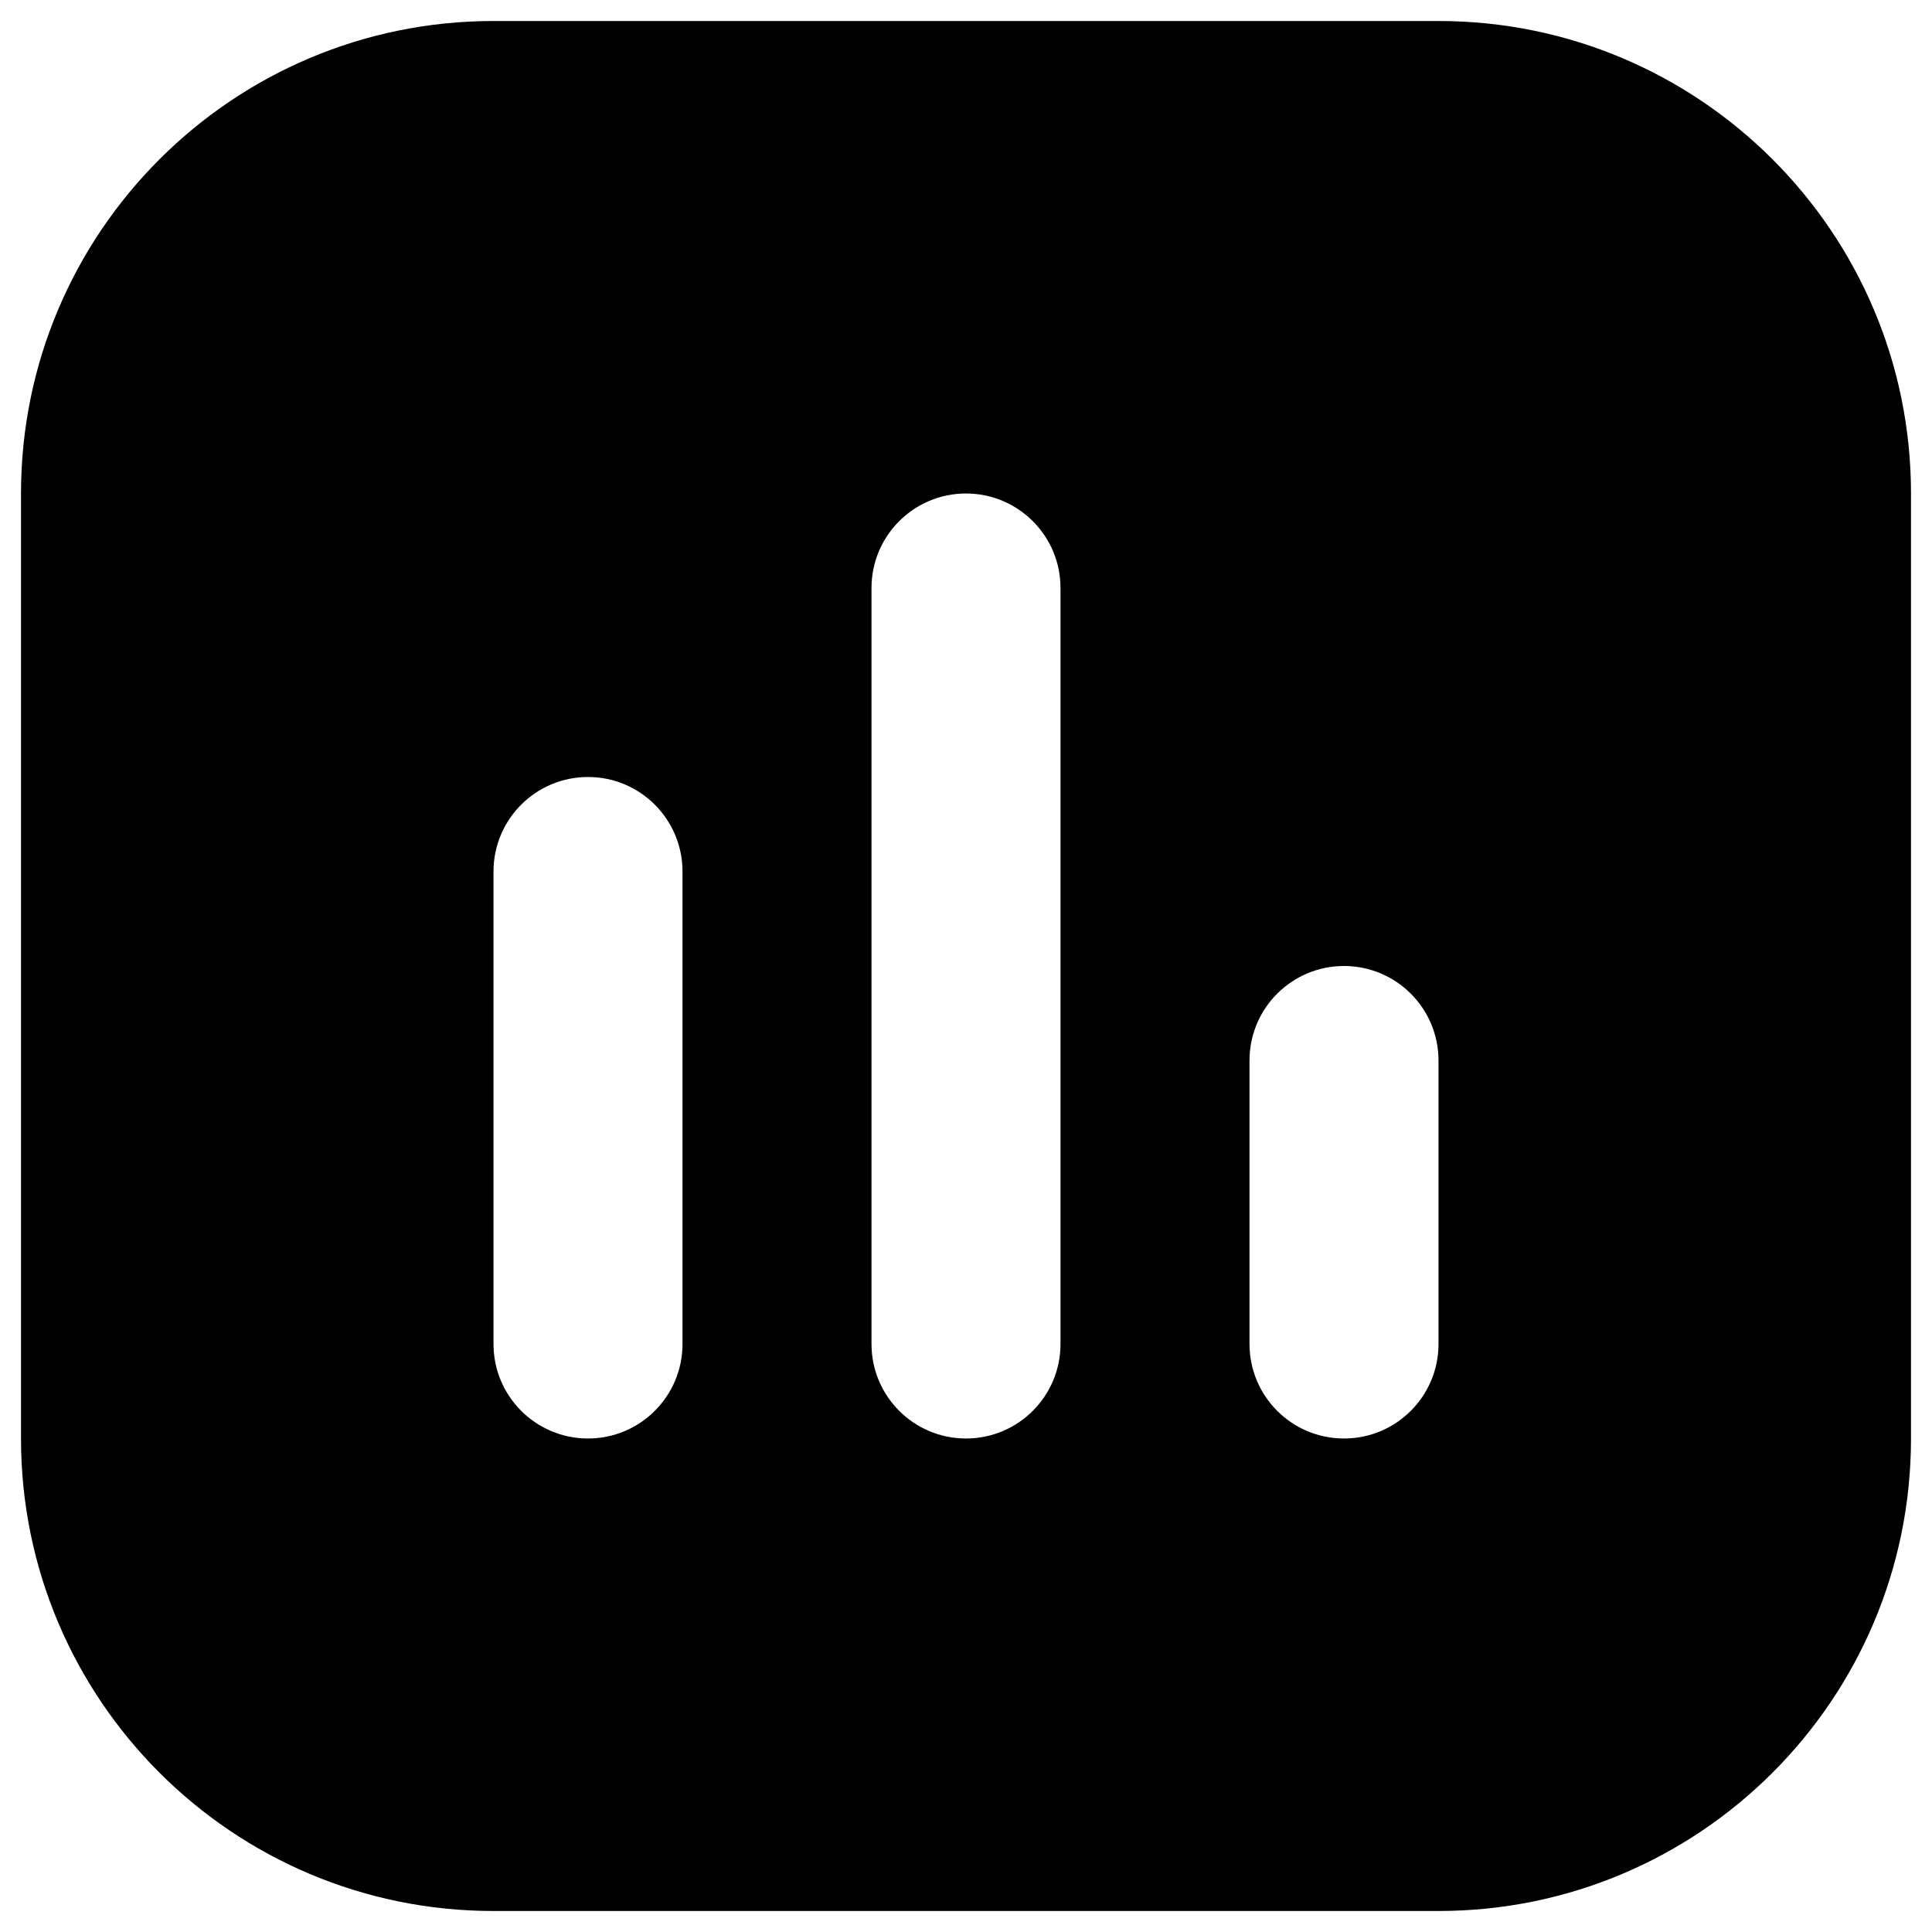 <svg width="69" height="69" viewBox="0 0 69 69" fill="none" xmlns="http://www.w3.org/2000/svg">
<path fill-rule="evenodd" clip-rule="evenodd" d="M17.625 0.75C8.305 0.75 0.75 8.305 0.75 17.625V51.375C0.75 60.695 8.305 68.25 17.625 68.25H51.375C60.695 68.25 68.25 60.695 68.25 51.375V17.625C68.25 8.305 60.695 0.75 51.375 0.75H17.625ZM37.875 21C37.875 19.136 36.364 17.625 34.5 17.625C32.636 17.625 31.125 19.136 31.125 21V48C31.125 49.864 32.636 51.375 34.5 51.375C36.364 51.375 37.875 49.864 37.875 48V21ZM21 27.75C22.864 27.75 24.375 29.261 24.375 31.125V48C24.375 49.864 22.864 51.375 21 51.375C19.136 51.375 17.625 49.864 17.625 48V31.125C17.625 29.261 19.136 27.75 21 27.75ZM48 34.5C49.864 34.5 51.375 36.011 51.375 37.875V48C51.375 49.864 49.864 51.375 48 51.375C46.136 51.375 44.625 49.864 44.625 48V37.875C44.625 36.011 46.136 34.5 48 34.5Z" fill="#000"/>
</svg>
